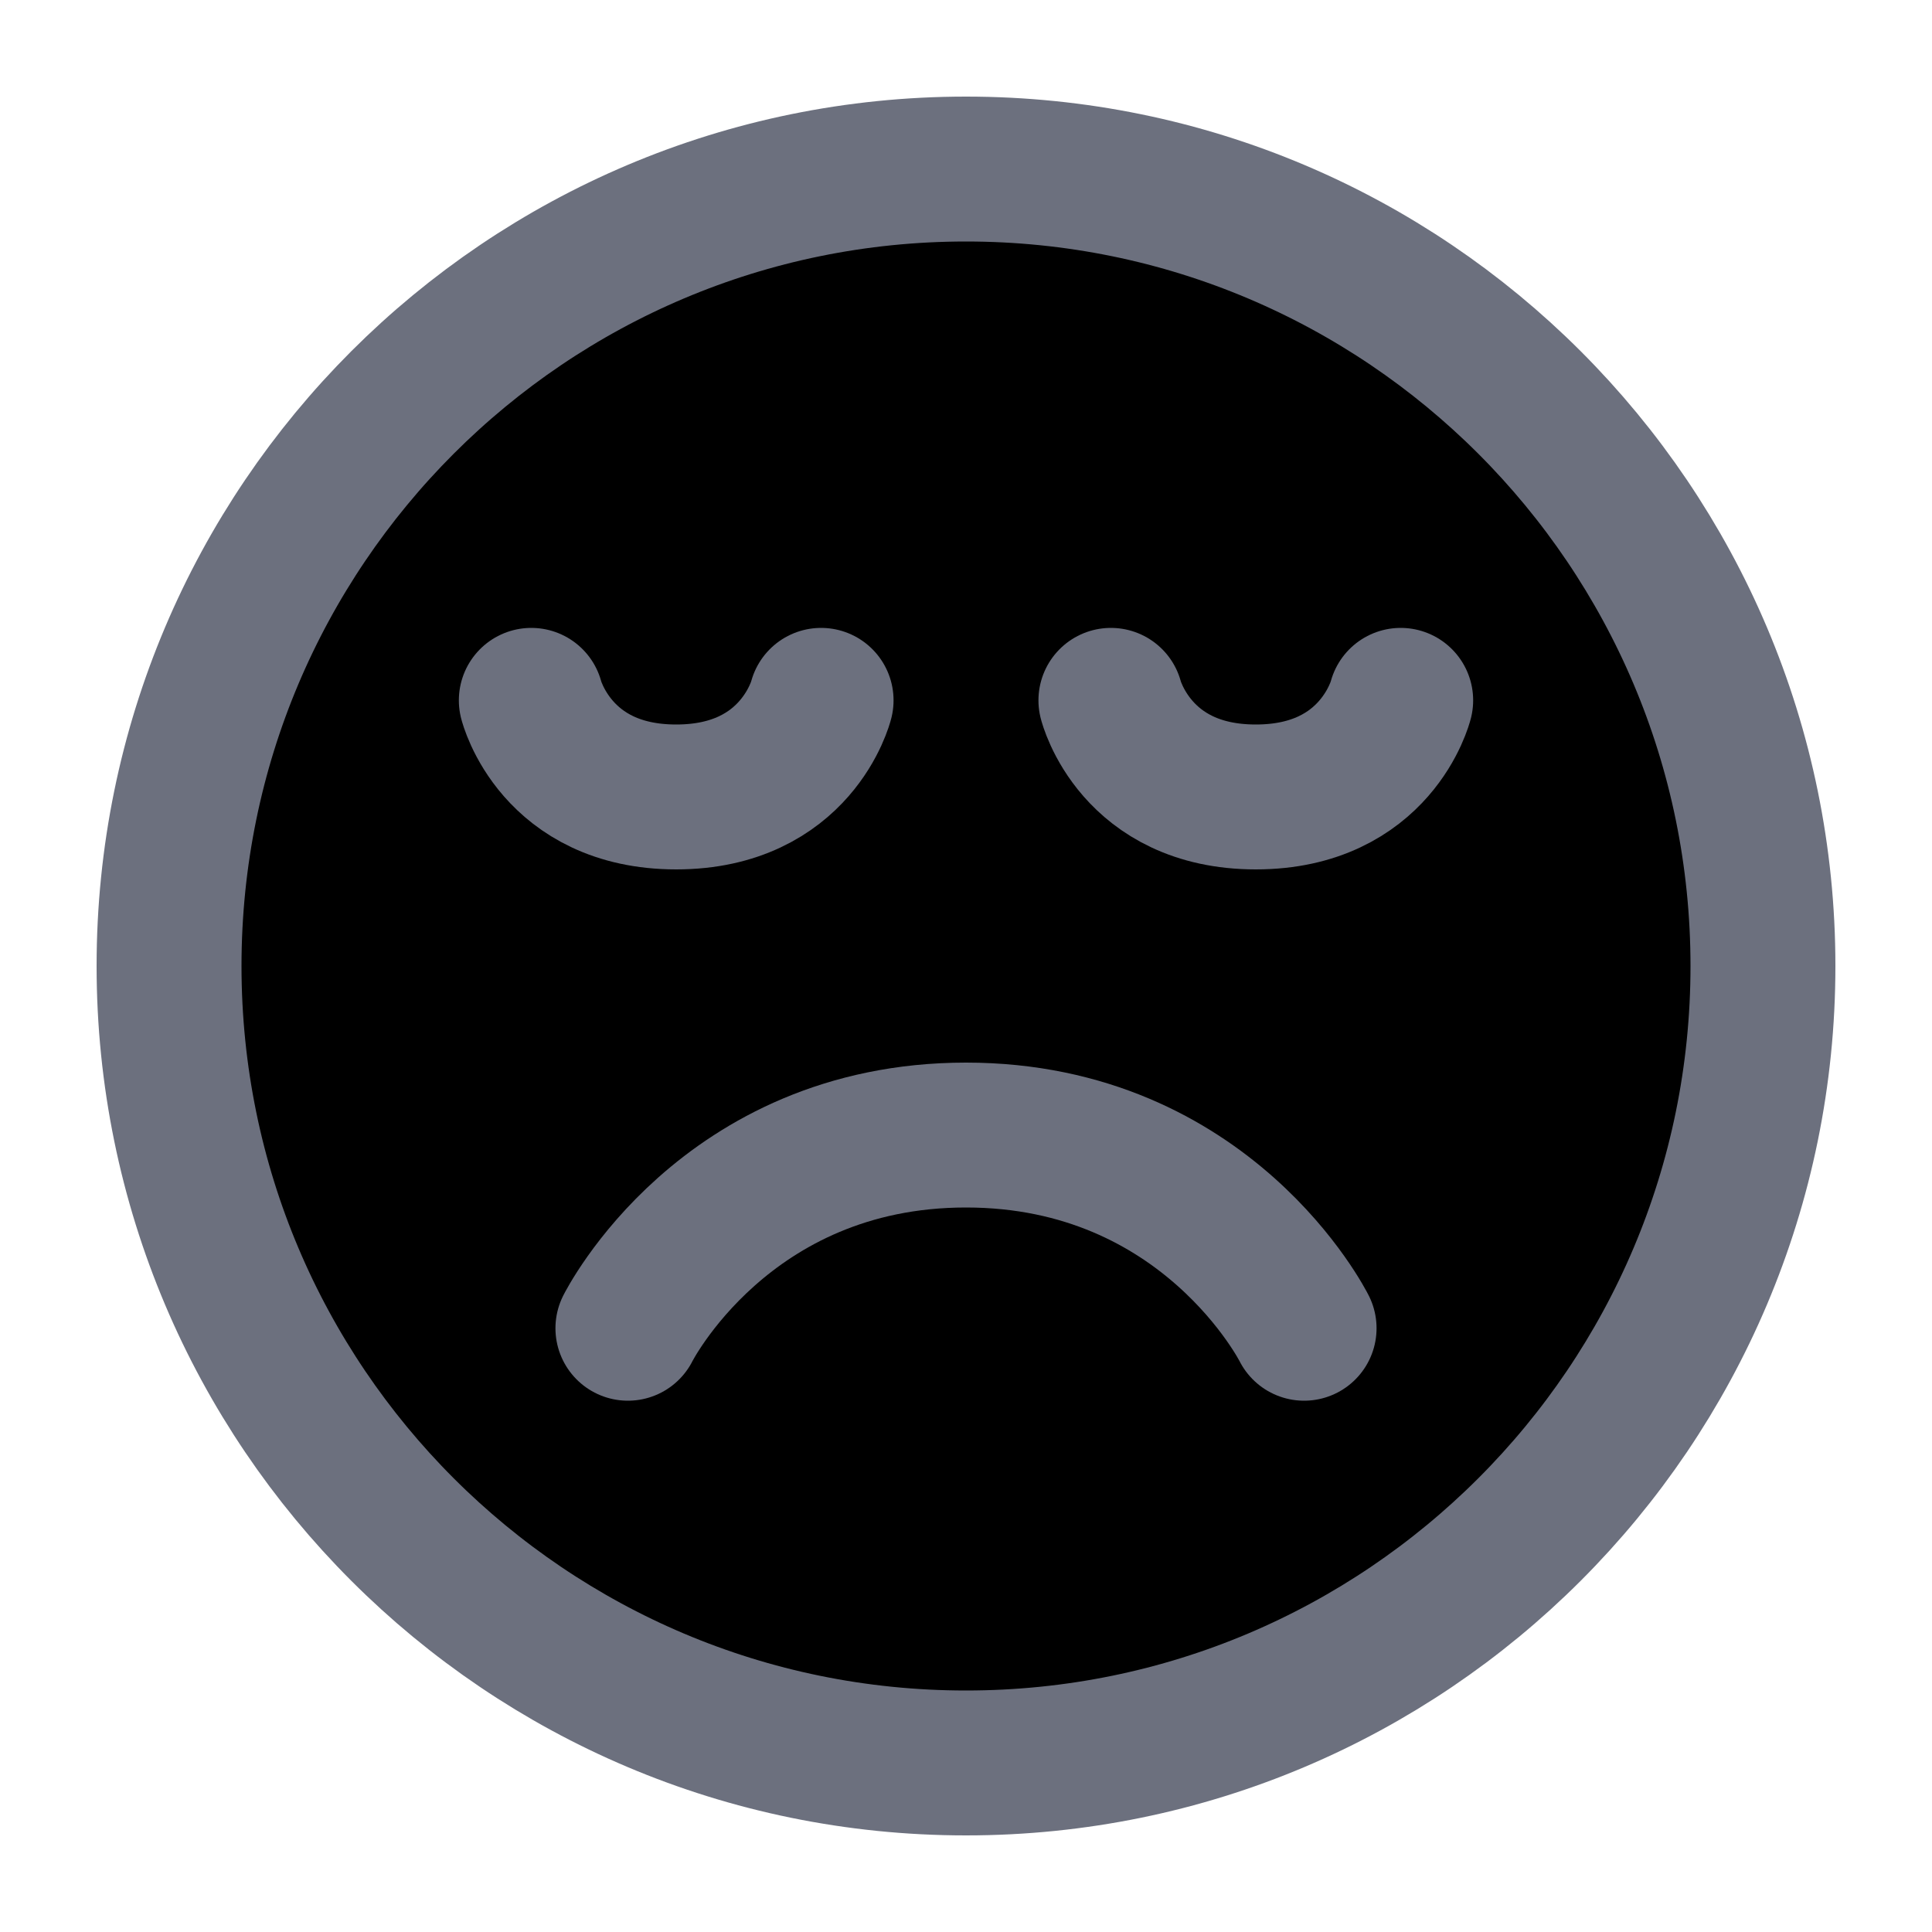 <svg width="20" height="20" viewBox="0 0 20 20" xmlns="http://www.w3.org/2000/svg">
<path d="M10 1.75C14.556 1.75 18.25 5.444 18.25 10C18.25 14.556 14.556 18.25 10 18.25C5.444 18.25 1.75 14.556 1.75 10C1.75 5.444 5.444 1.75 10 1.75Z" stroke="#6C707E" stroke-width="1.5"/>
<path d="M5.5 7.25C5.5 7.25 5.75 8.25 7 8.25C8.25 8.25 8.5 7.25 8.5 7.25" stroke="#6C707E" stroke-width="1.5" stroke-linecap="round"/>
<path d="M11.5 7.25C11.5 7.25 11.75 8.25 13 8.25C14.25 8.25 14.5 7.25 14.5 7.25" stroke="#6C707E" stroke-width="1.5" stroke-linecap="round"/>
<path d="M13.5 13.75C13.5 13.75 12.5 11.75 10 11.75C7.5 11.75 6.5 13.75 6.5 13.75" stroke="#6C707E" stroke-width="1.5" stroke-linecap="round" stroke-linejoin="round"/>
</svg>
